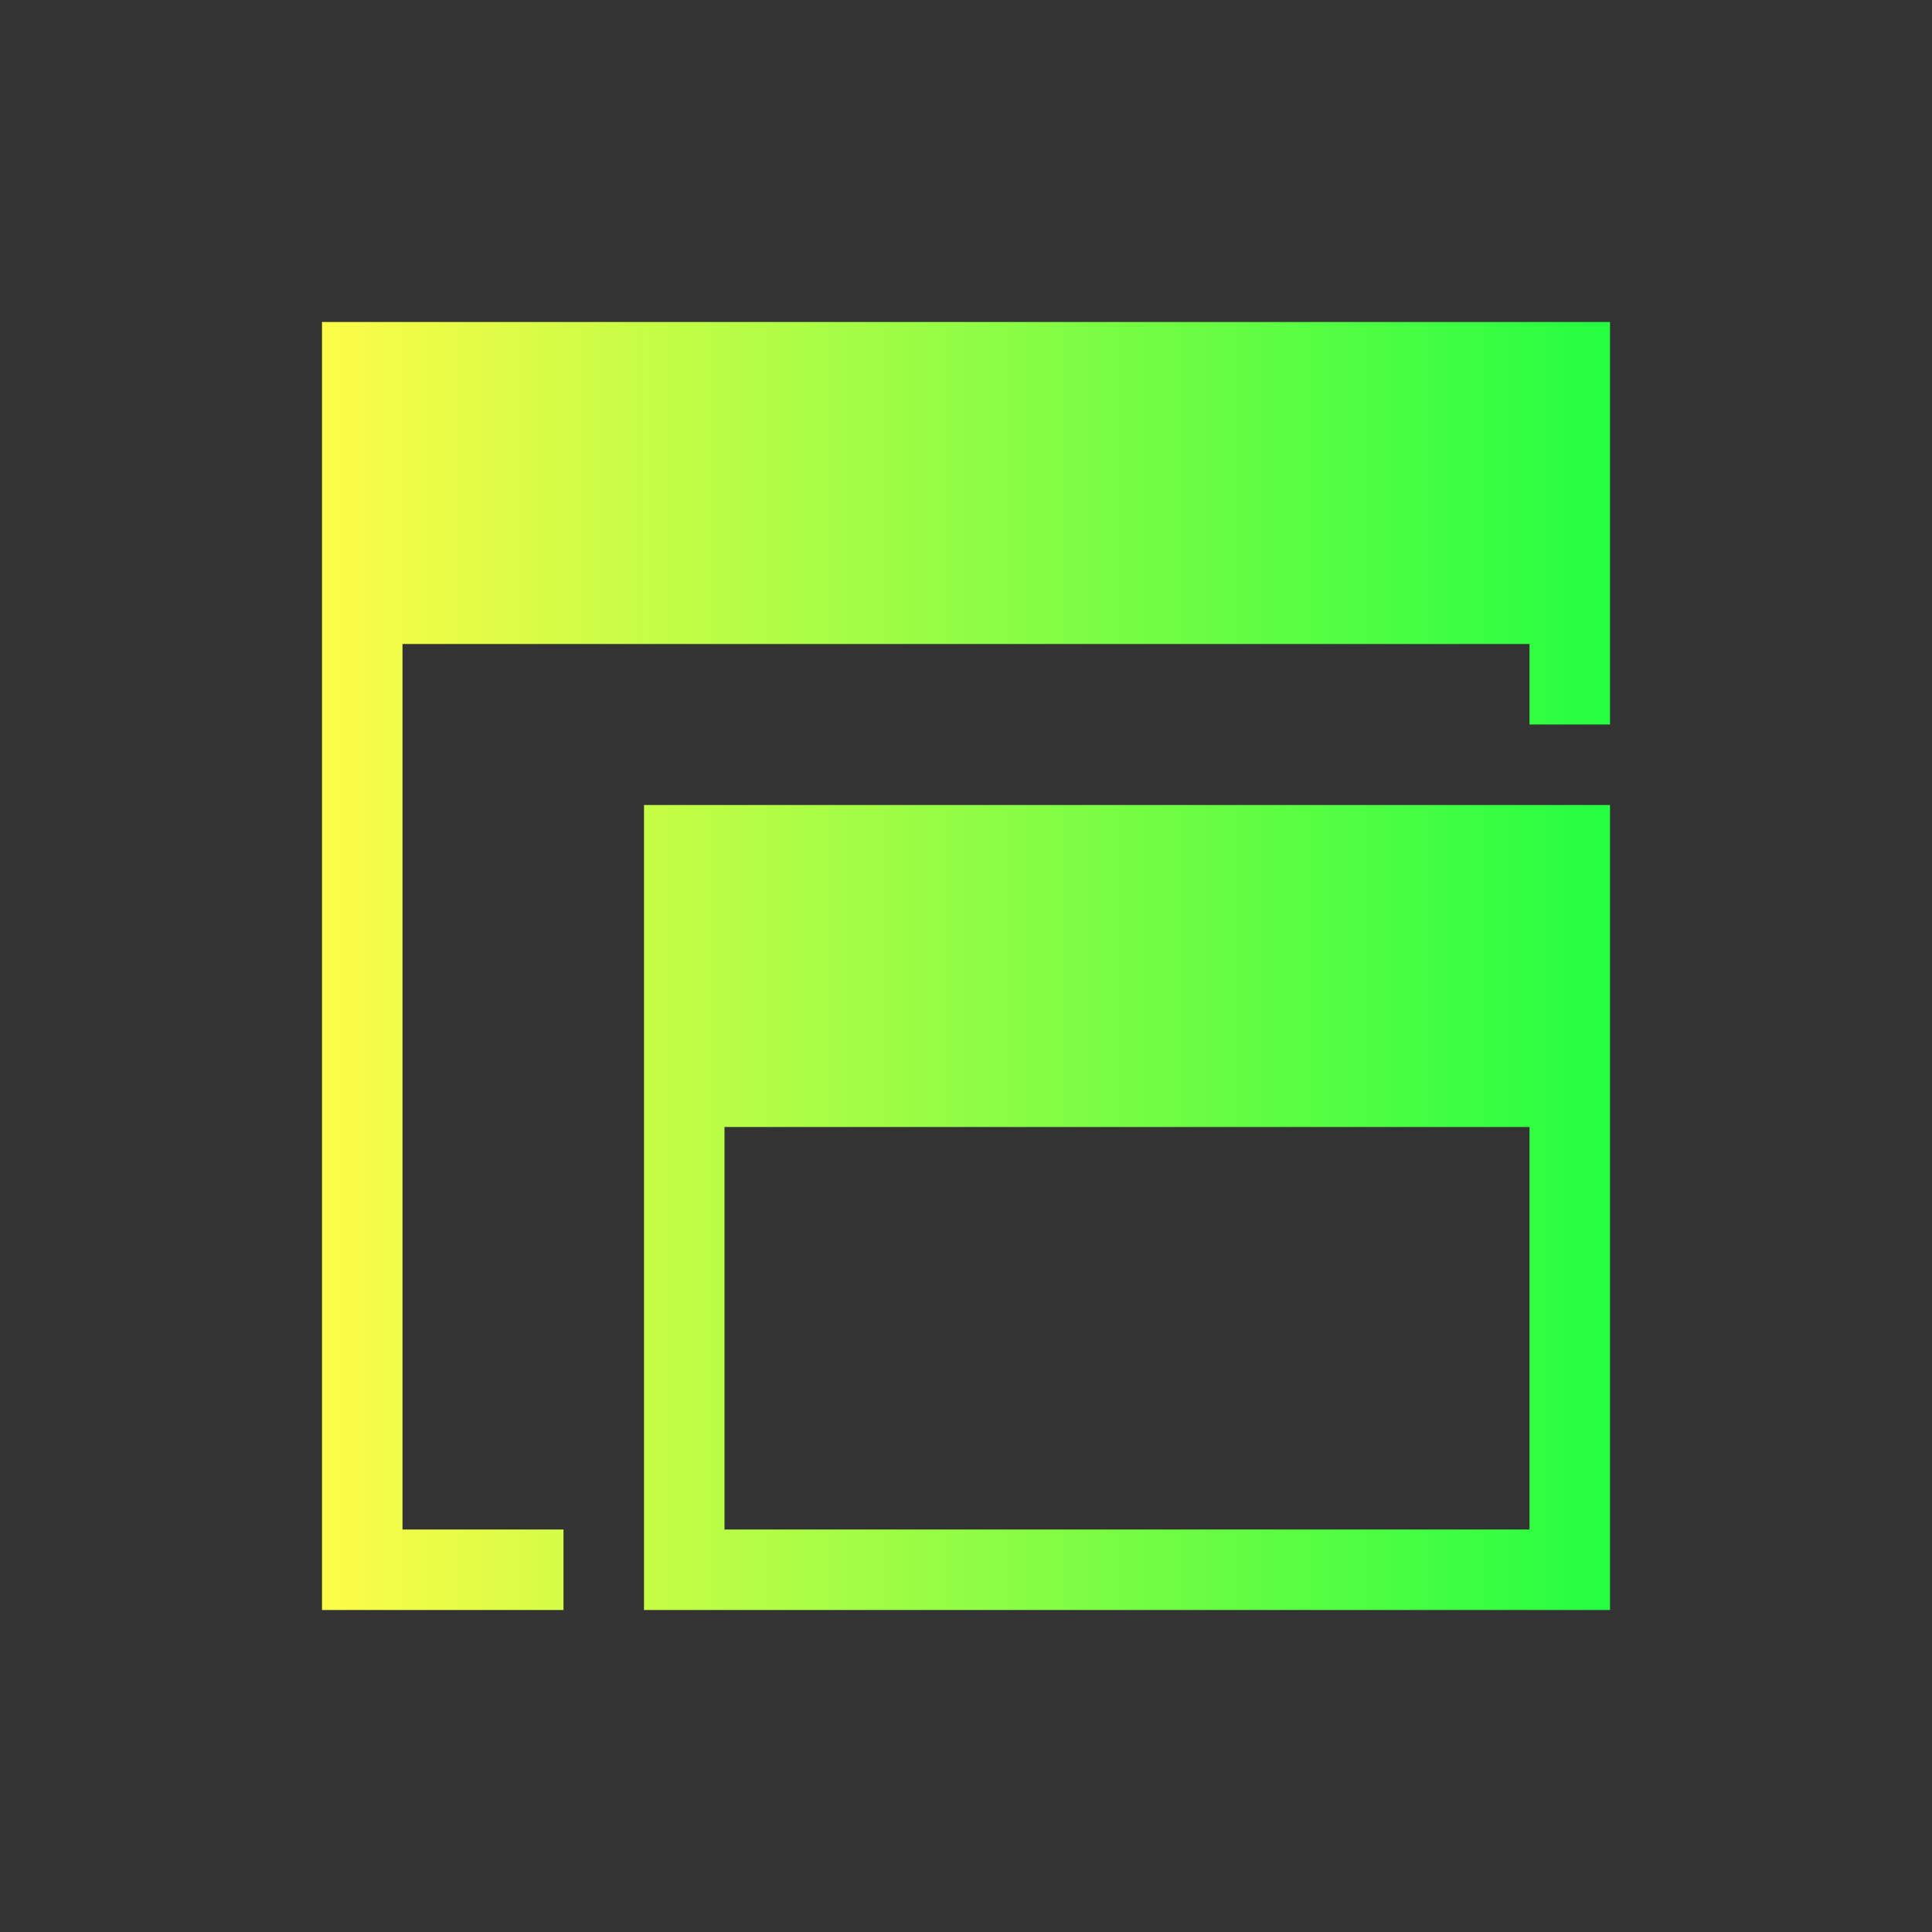 <svg width="24" height="24" viewBox="0 0 24 24" fill="none" xmlns="http://www.w3.org/2000/svg">
<rect x="0" y="0" width="24" height="24" fill="#333333" stroke="none"/>
<path d="M4 4V5V19V20H5H7V19H5V8H19V9H20V4H19H4ZM8 10V14V16V18V19V20H12H20V19V14V10H19H18H8ZM9 14H19V19H12H9V16V14Z" fill="url(#paint0_linear_10_17842)"/>
<defs>
<linearGradient id="paint0_linear_10_17842" x1="4" y1="12" x2="20" y2="12" gradientUnits="userSpaceOnUse">
<stop stop-color="#FDFC47"/>
<stop offset="1" stop-color="#24FE41"/>
</linearGradient>
</defs>
</svg>
